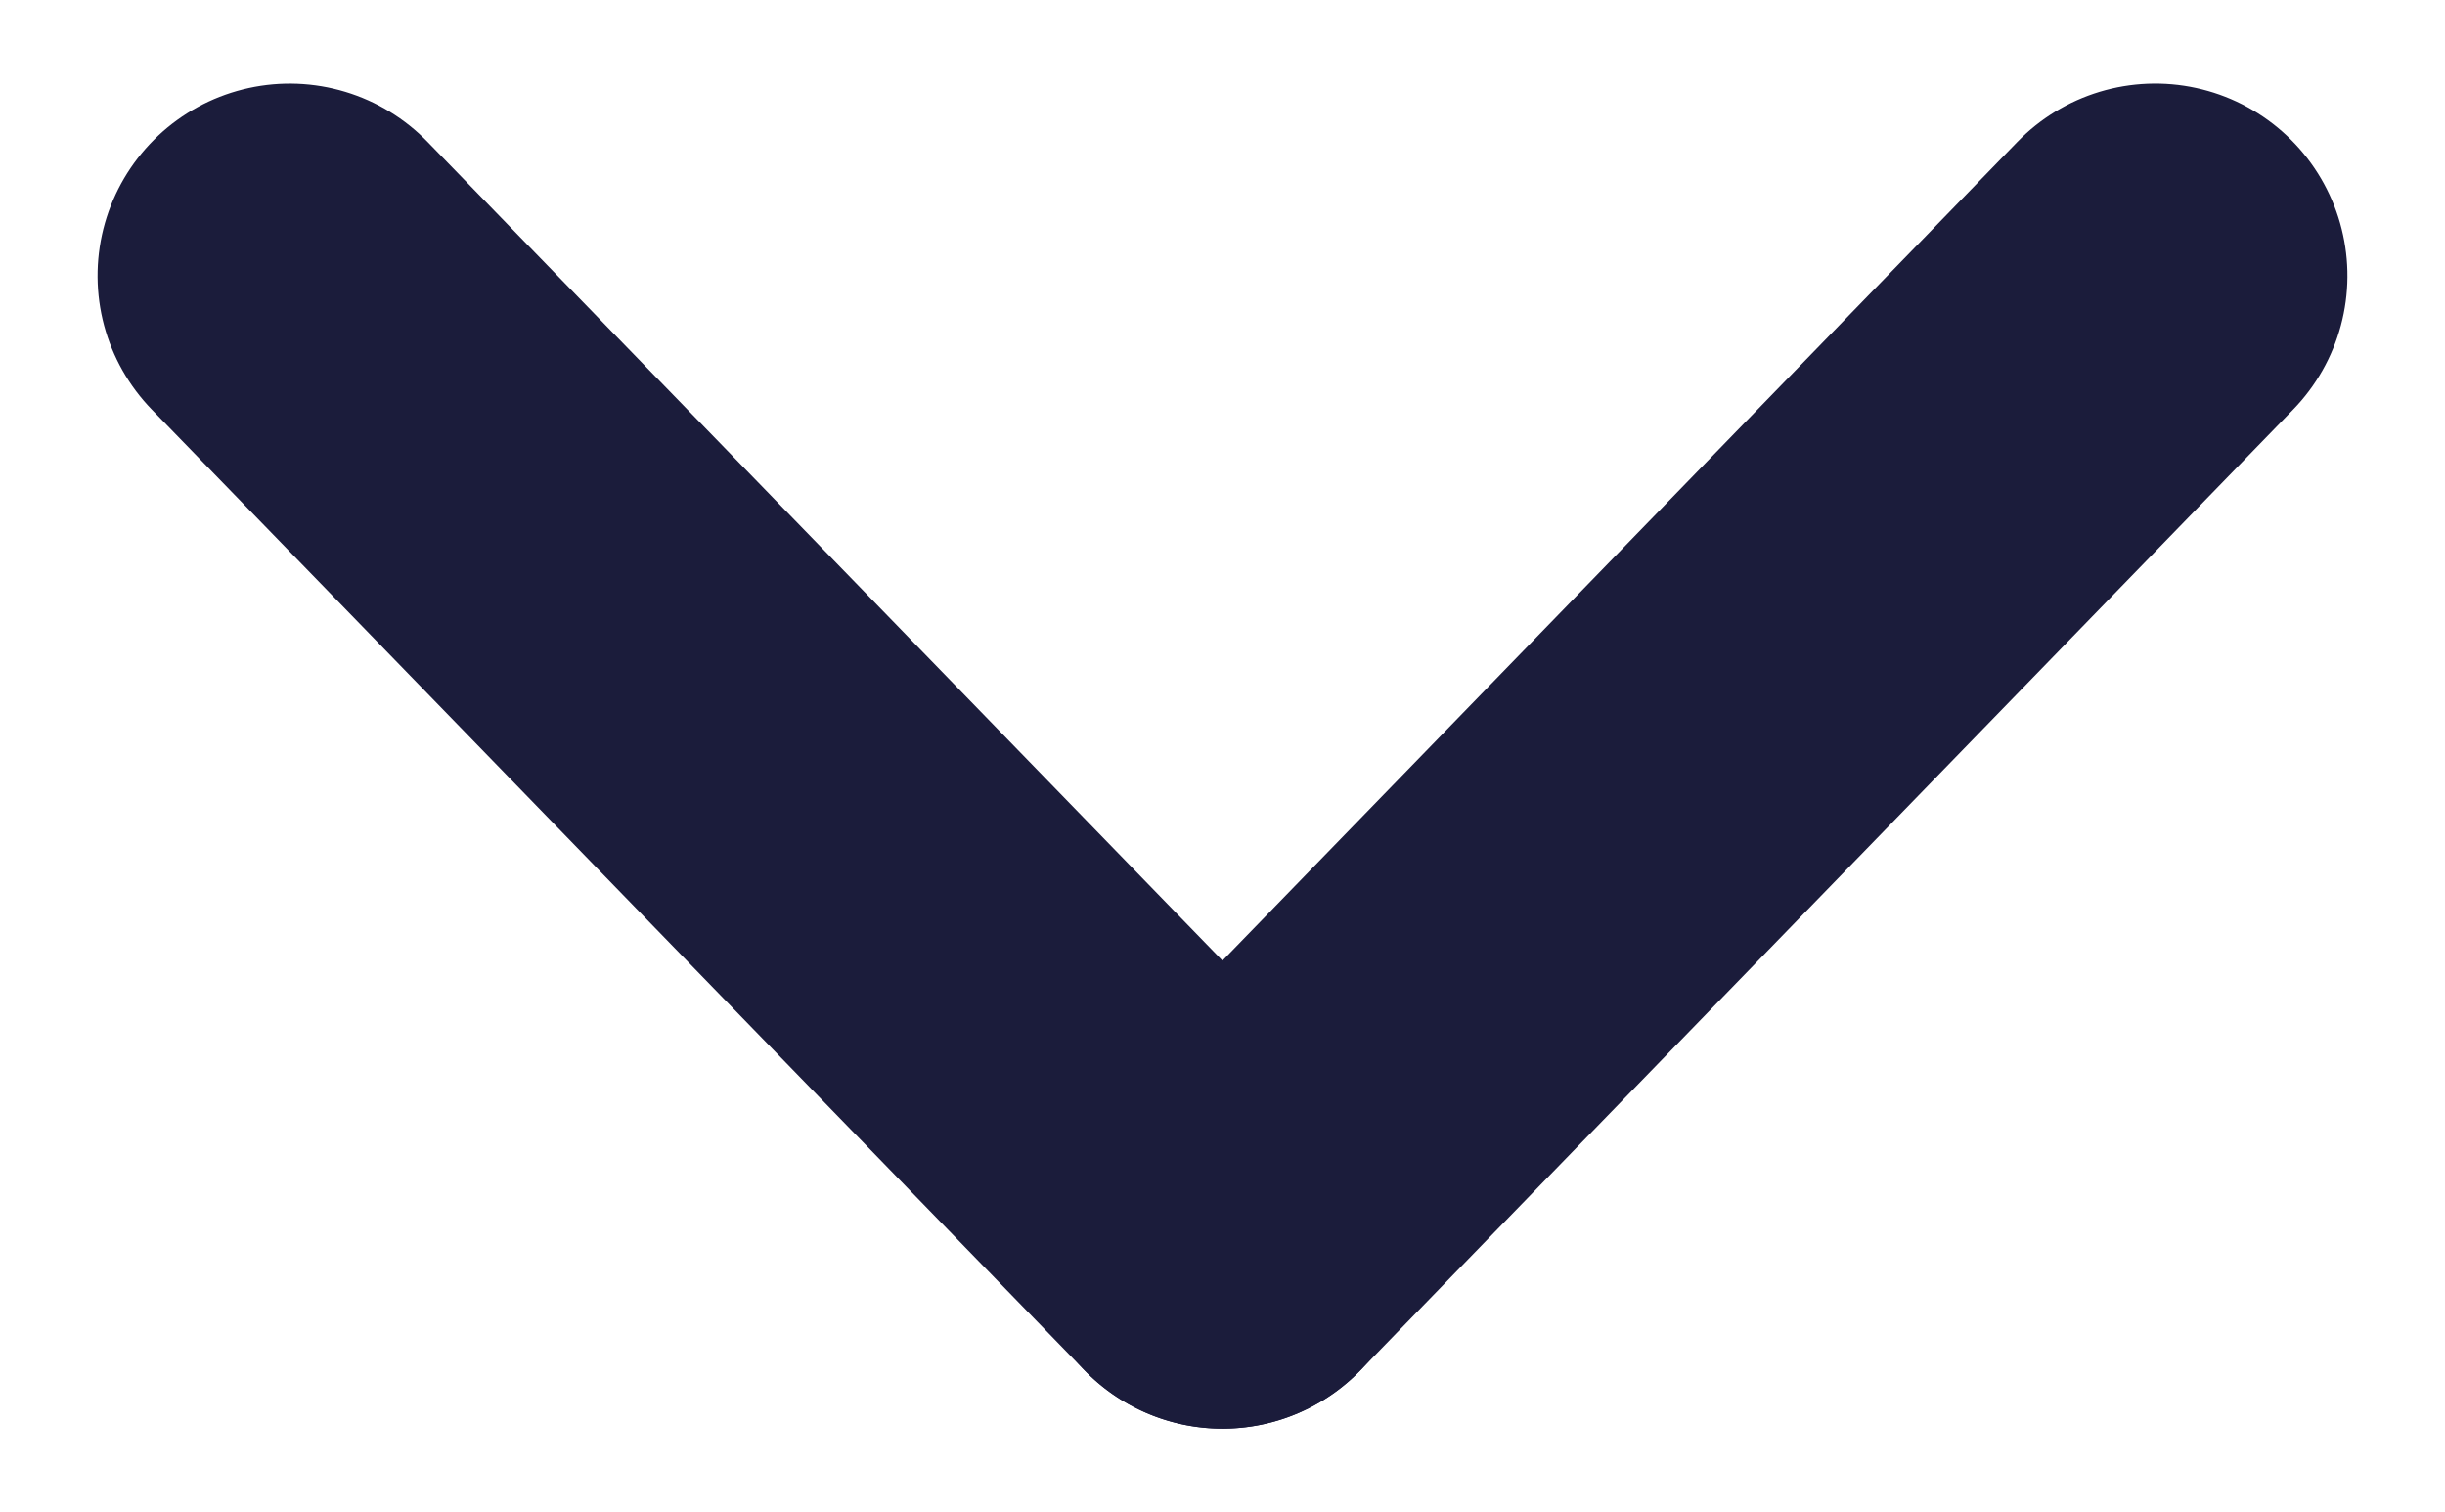 <svg xmlns="http://www.w3.org/2000/svg" width="12.724" height="7.87" viewBox="0 0 12.724 7.87">
  <g id="Grupo_239" data-name="Grupo 239" transform="translate(1.435 6.435) rotate(-90)" opacity="0.998">
    <line id="Línea_80" data-name="Línea 80" y1="0.103" x2="6.968" transform="translate(0.073 4.854) rotate(45)" fill="none" stroke="#1b1c3b" stroke-linecap="round" stroke-width="2"/>
    <line id="Línea_81" data-name="Línea 81" x2="6.968" y2="0.103" transform="translate(0 4.927) rotate(-45)" fill="none" stroke="#1b1c3b" stroke-linecap="round" stroke-width="2"/>
  </g>
</svg>
